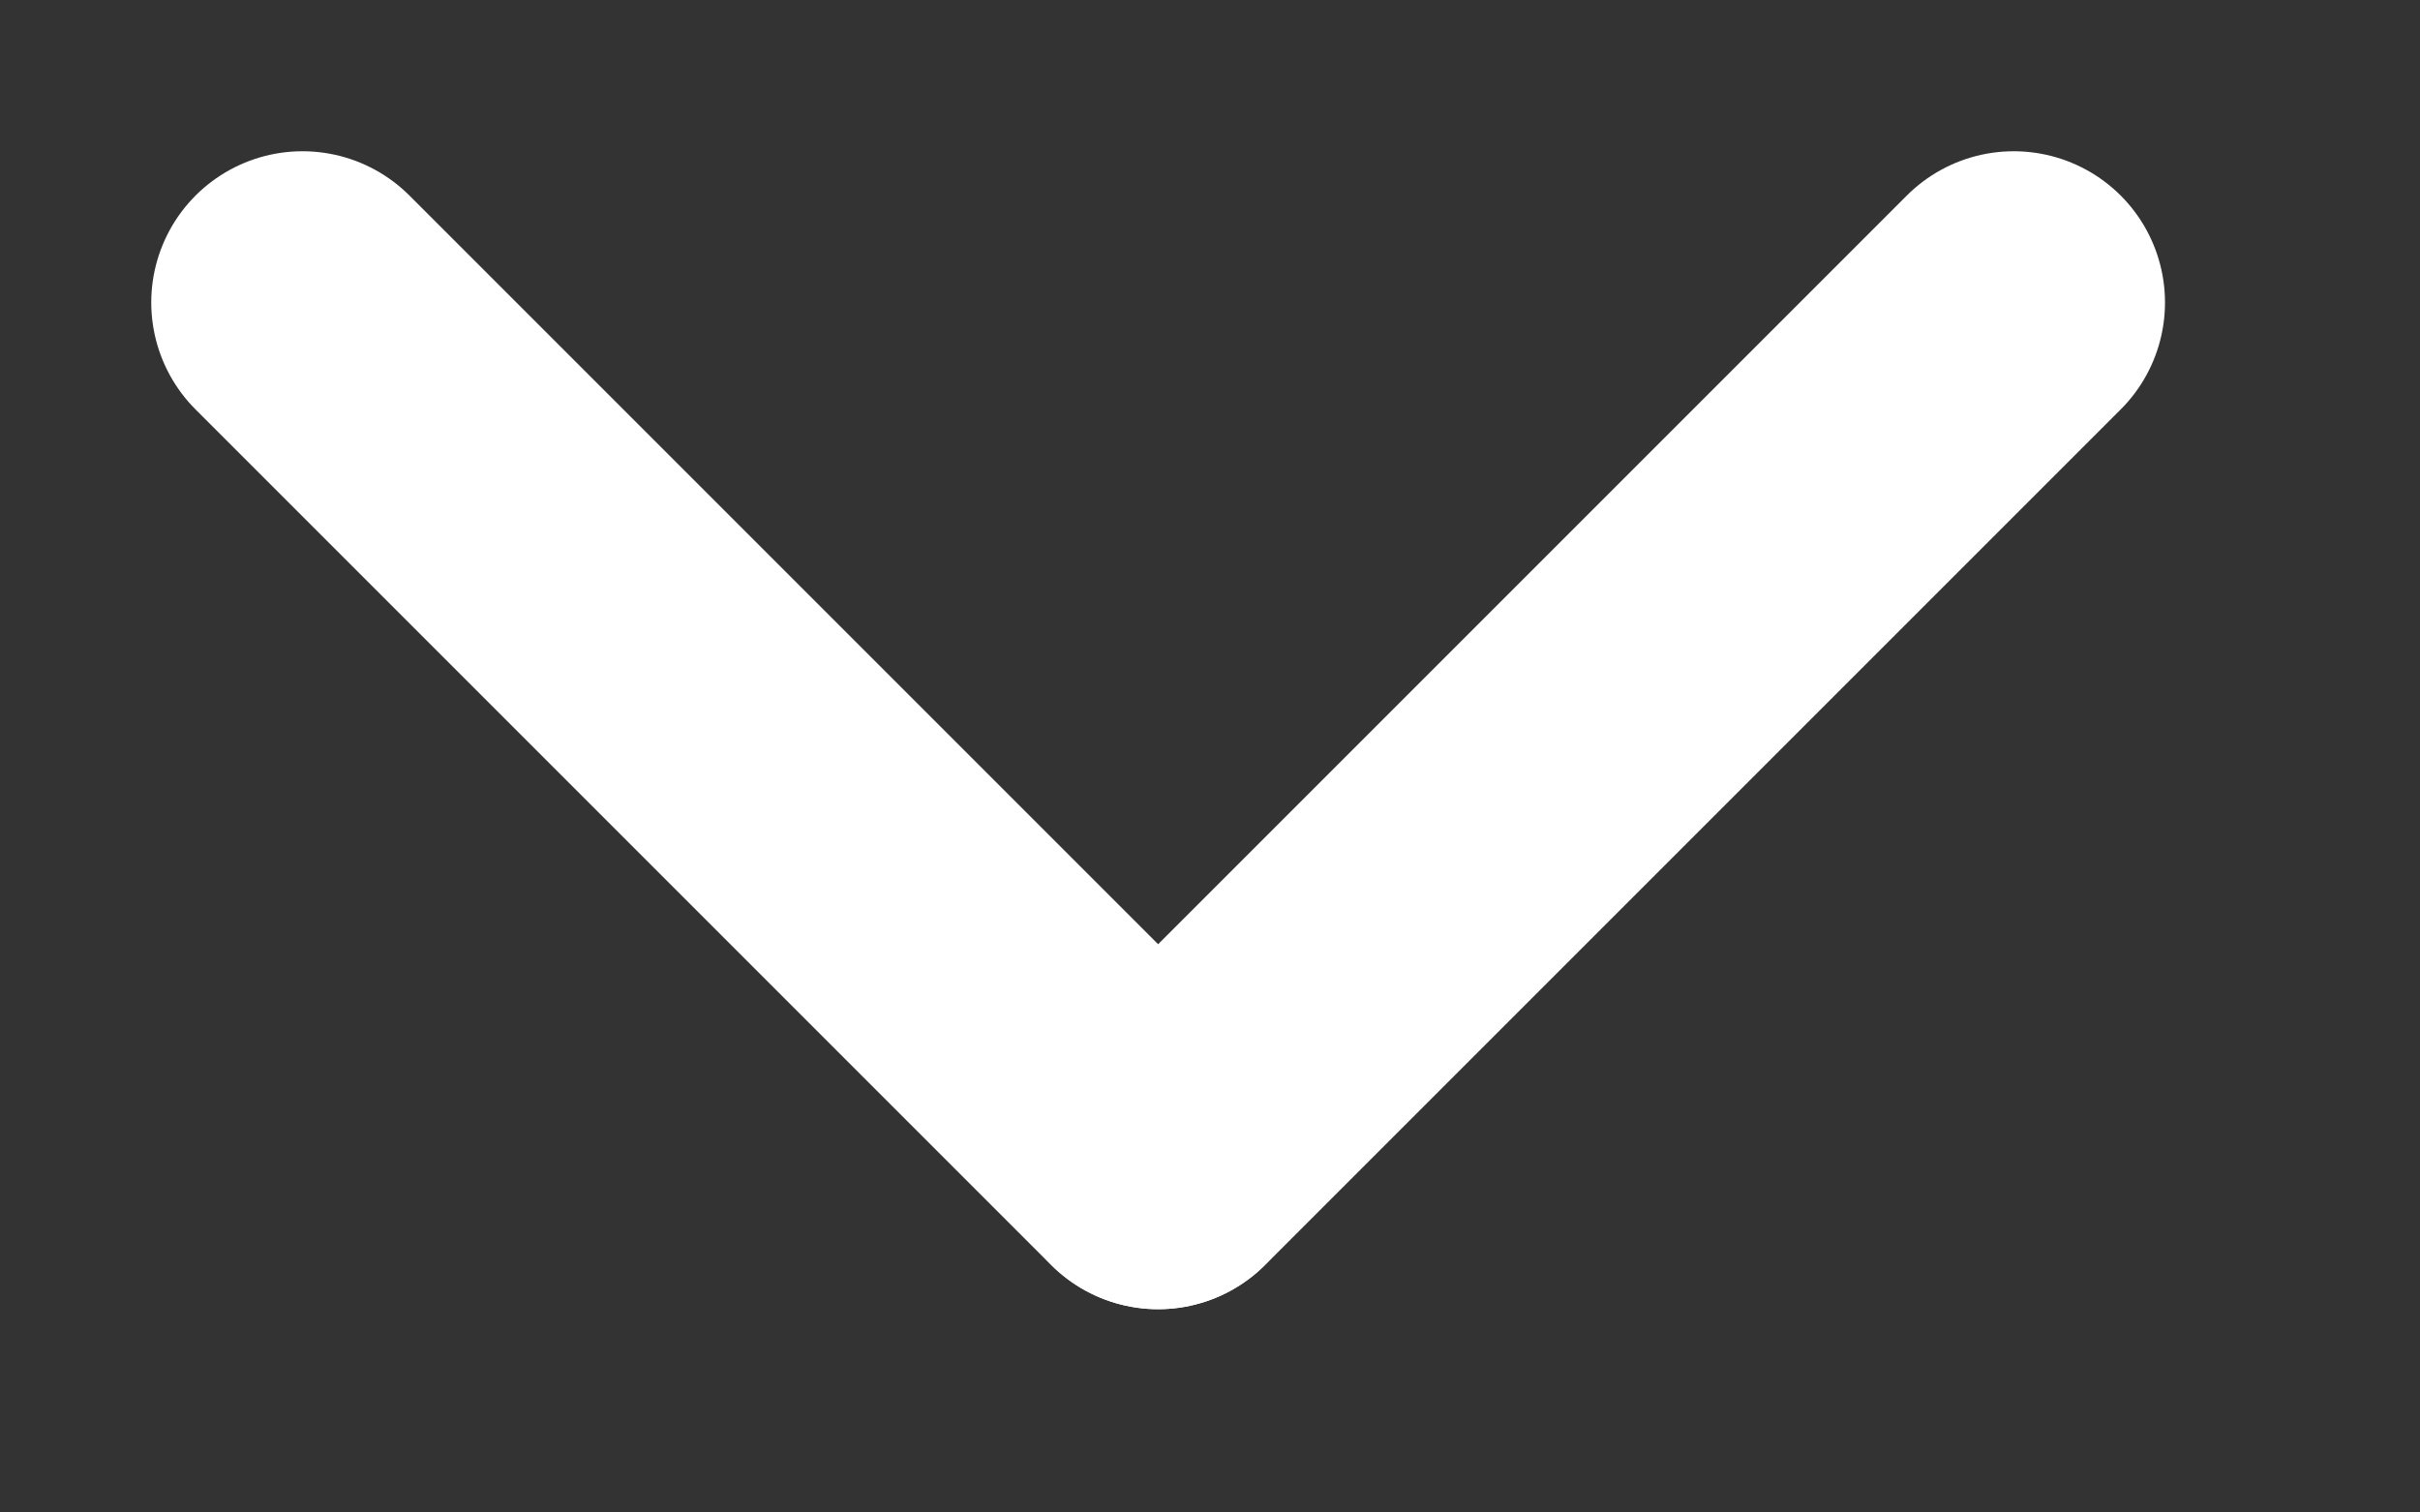 <svg xmlns="http://www.w3.org/2000/svg" width="8" height="5" viewBox="0 0 8 5"><rect x="0" y="0" width="8" height="5" fill="#333333" stroke="none"/><g><g><path fill="none" stroke="#fff" stroke-linecap="round" stroke-miterlimit="50" d="M1 1l2.828 2.828"/></g><g><path fill="none" stroke="#fff" stroke-linecap="round" stroke-miterlimit="50" d="M6.657 1L3.829 3.828"/></g></g></svg>